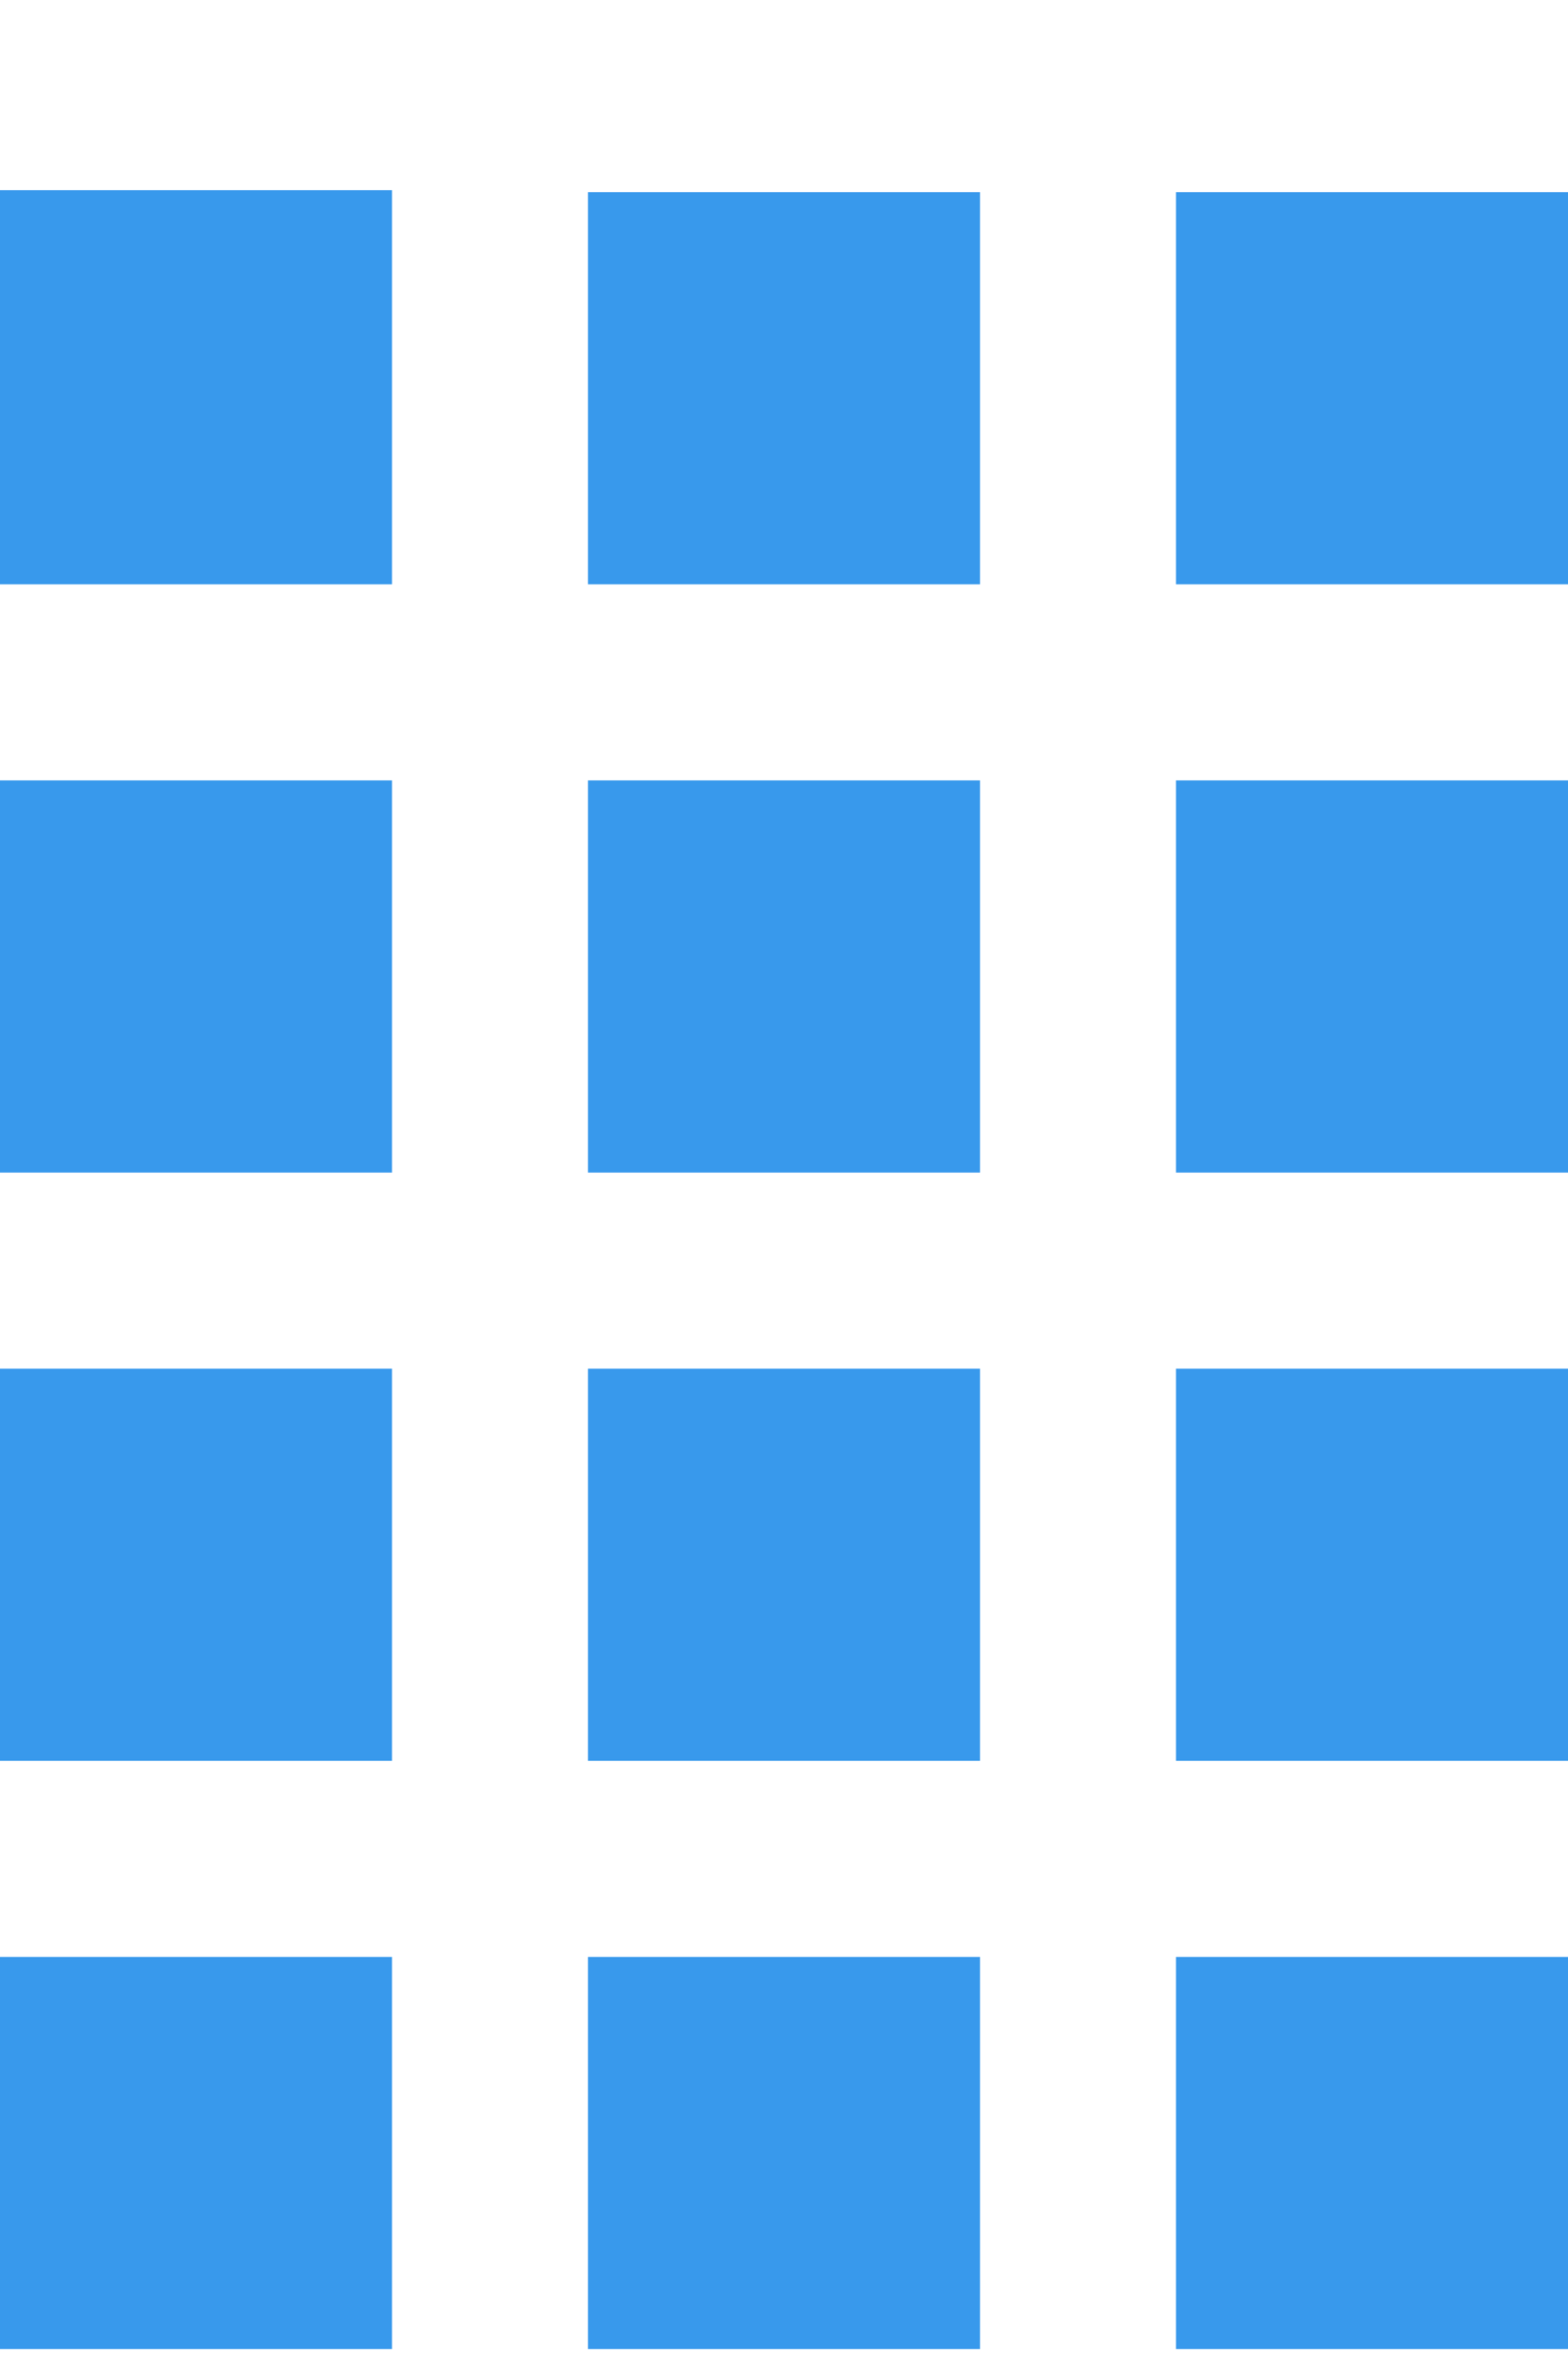 <svg xmlns="http://www.w3.org/2000/svg" width="8" height="12" baseProfile="full" viewBox="0 0 8 12"><path fill="#3899EC" d="M6 11.98v-2h2v2H6zm0-5h2v2H6v-2zm0-3h2v2H6v-2zm0-3h2v2H6v-2zm-3 9h2v2H3v-2zm0-3h2v2H3v-2zm0-3h2v2H3v-2zm0-3h2v2H3v-2zm-3 9h2v2H0v-2zm0-3h2v2H0v-2zm0-3h2v2H0v-2zm0-1.01V.98.97h2v2.01H0v-.01z"/></svg>